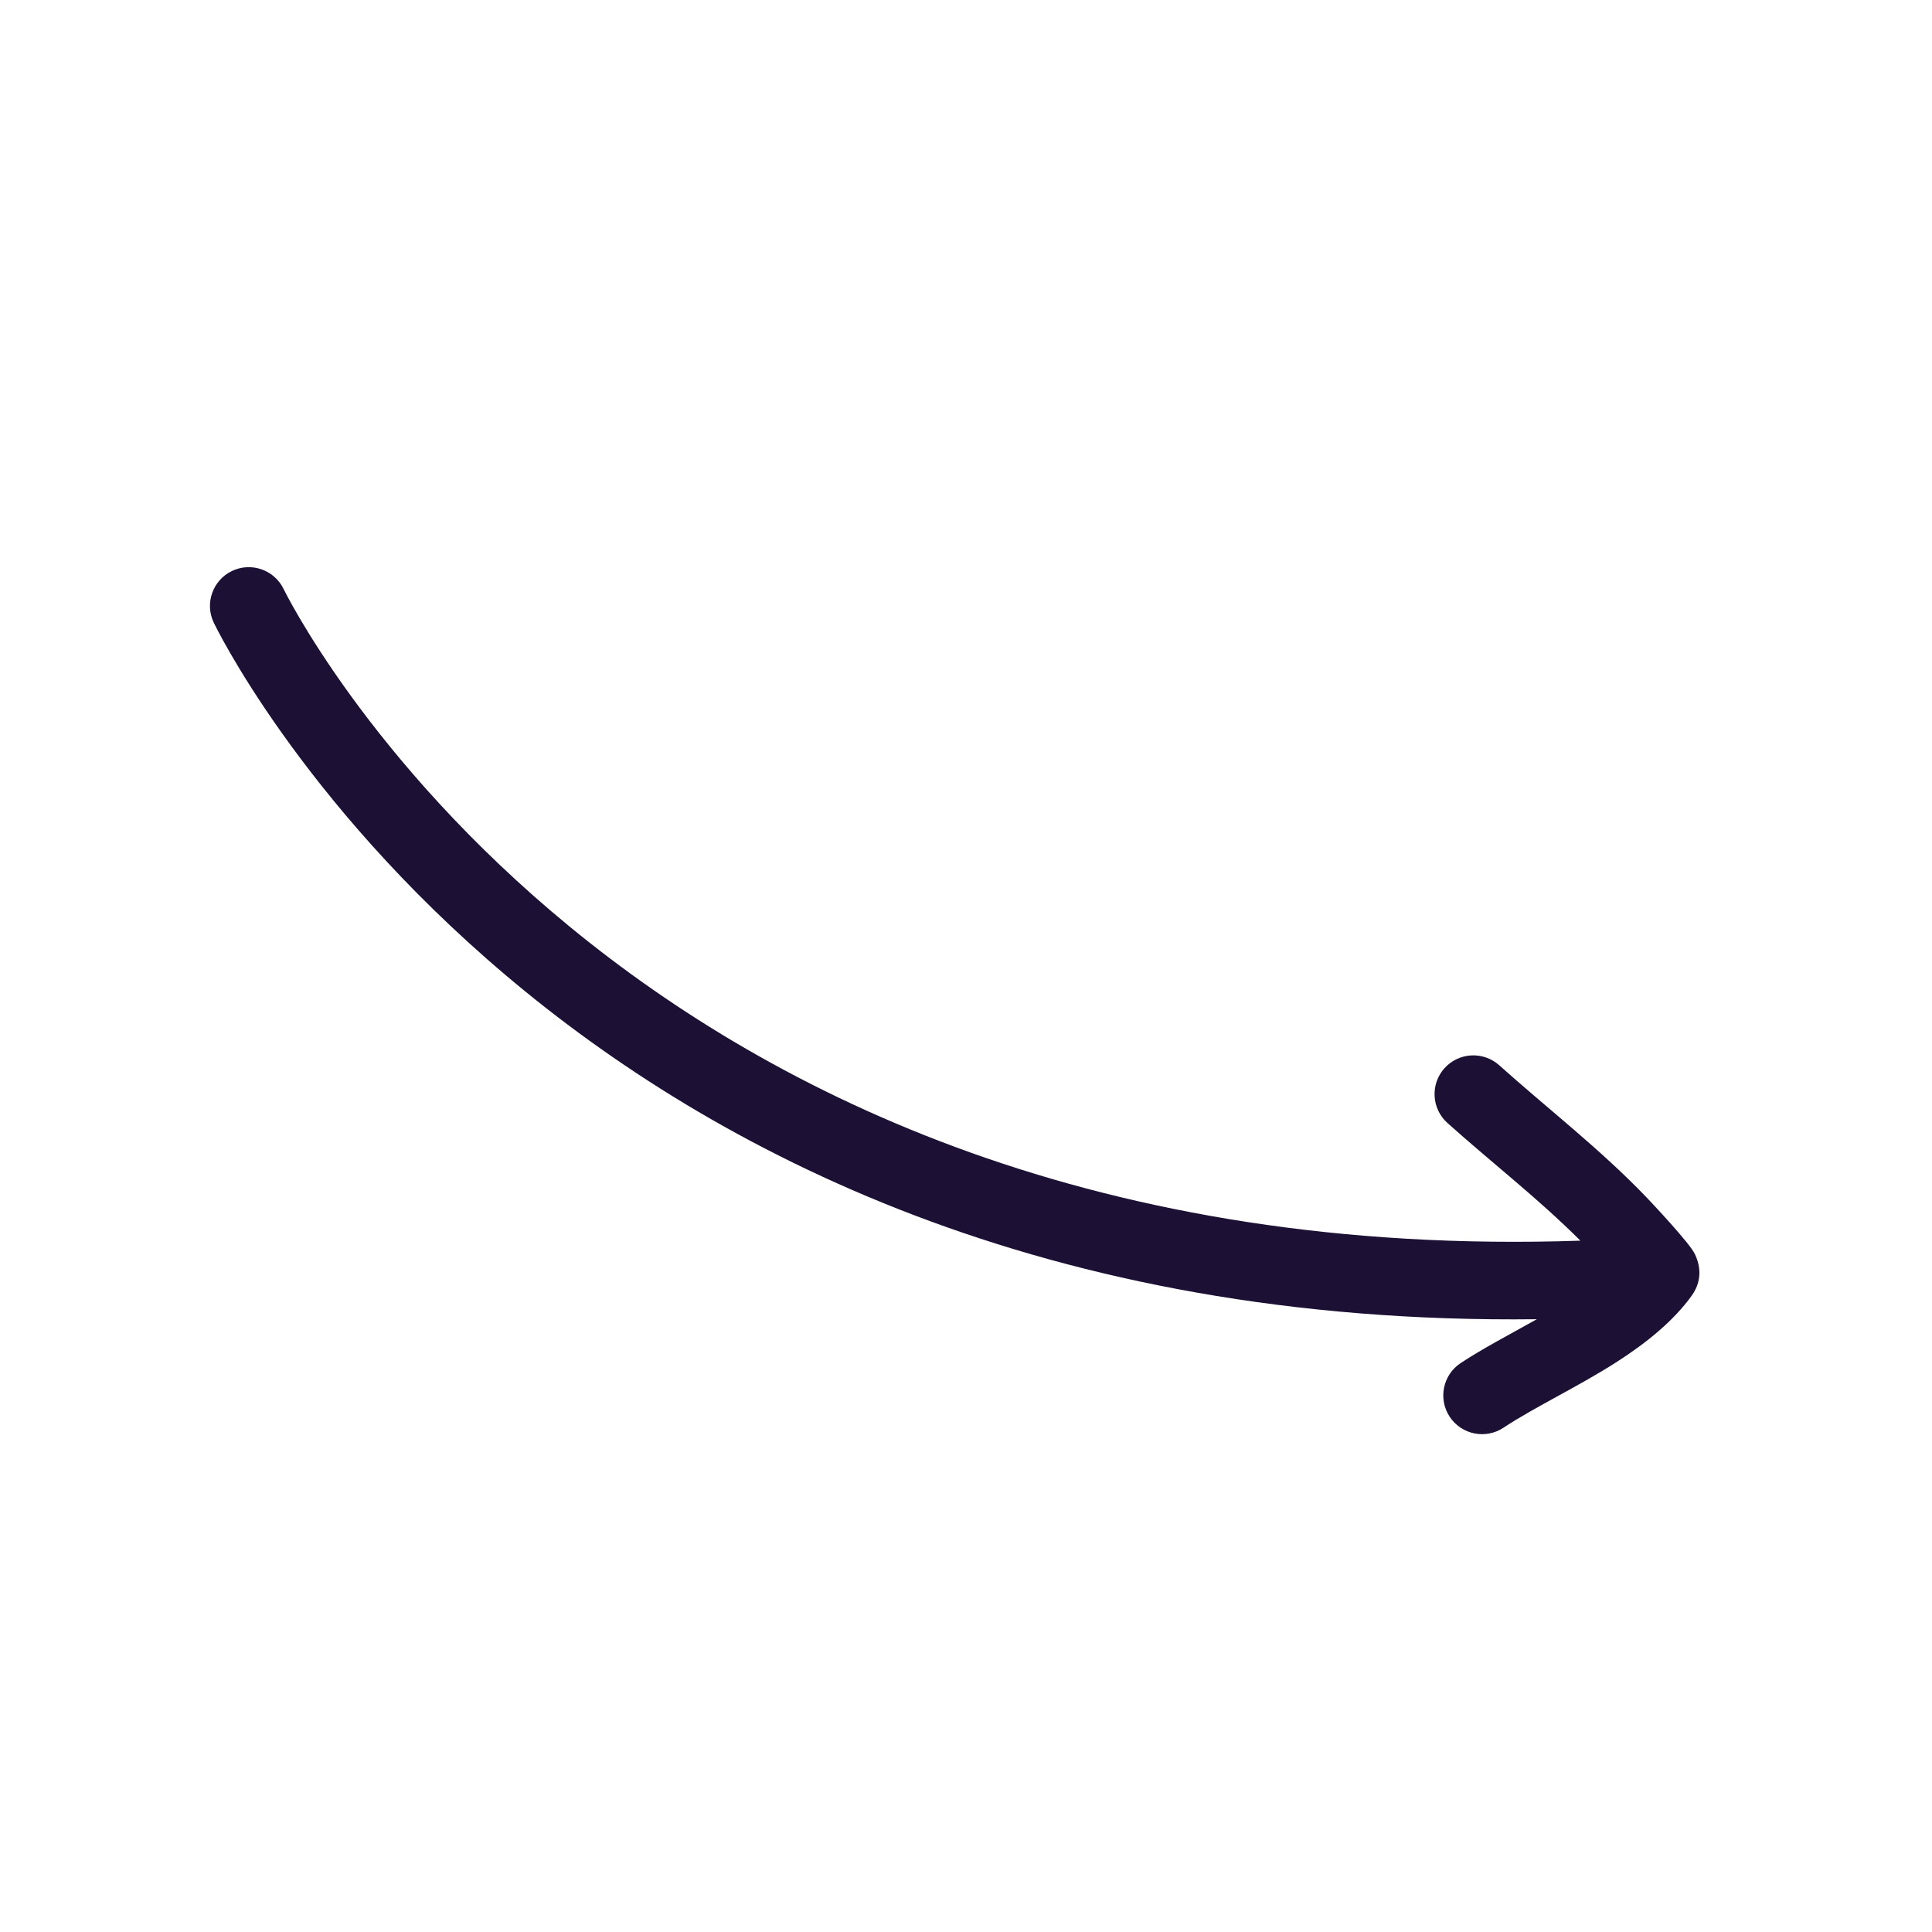 <svg width="94" height="94" viewBox="0 0 94 94" fill="none" xmlns="http://www.w3.org/2000/svg">
<g id="up-right-arrow 3" clip-path="url(#clip0_9_33)">
<g id="ICON">
<path id="Vector" fill-rule="evenodd" clip-rule="evenodd" d="M74.772 64.186C26.851 64.759 10.402 30.299 10.402 30.299C9.951 29.361 10.345 28.233 11.284 27.782C12.222 27.33 13.35 27.725 13.802 28.664C13.802 28.664 29.968 61.959 76.893 60.364C74.839 58.311 72.586 56.575 70.425 54.639C69.65 53.944 69.583 52.752 70.278 51.975C70.973 51.2 72.166 51.135 72.942 51.828C75.349 53.984 77.86 55.91 80.11 58.256C80.336 58.493 82.198 60.464 82.461 61.012C82.92 61.967 82.567 62.679 82.312 63.035C81.439 64.253 80.134 65.319 78.668 66.26C76.799 67.461 74.661 68.461 73.152 69.464C72.284 70.039 71.113 69.804 70.537 68.937C69.961 68.07 70.197 66.897 71.064 66.322C72.103 65.632 73.431 64.939 74.772 64.186Z" fill="#1C1035"/>
</g>
</g>
<defs>
<clipPath id="clip0_9_33">
<rect width="71.376" height="71.376" fill="white" transform="matrix(0.922 -0.388 -0.388 -0.922 27.688 93.475)"/>
</clipPath>
</defs>
</svg>
